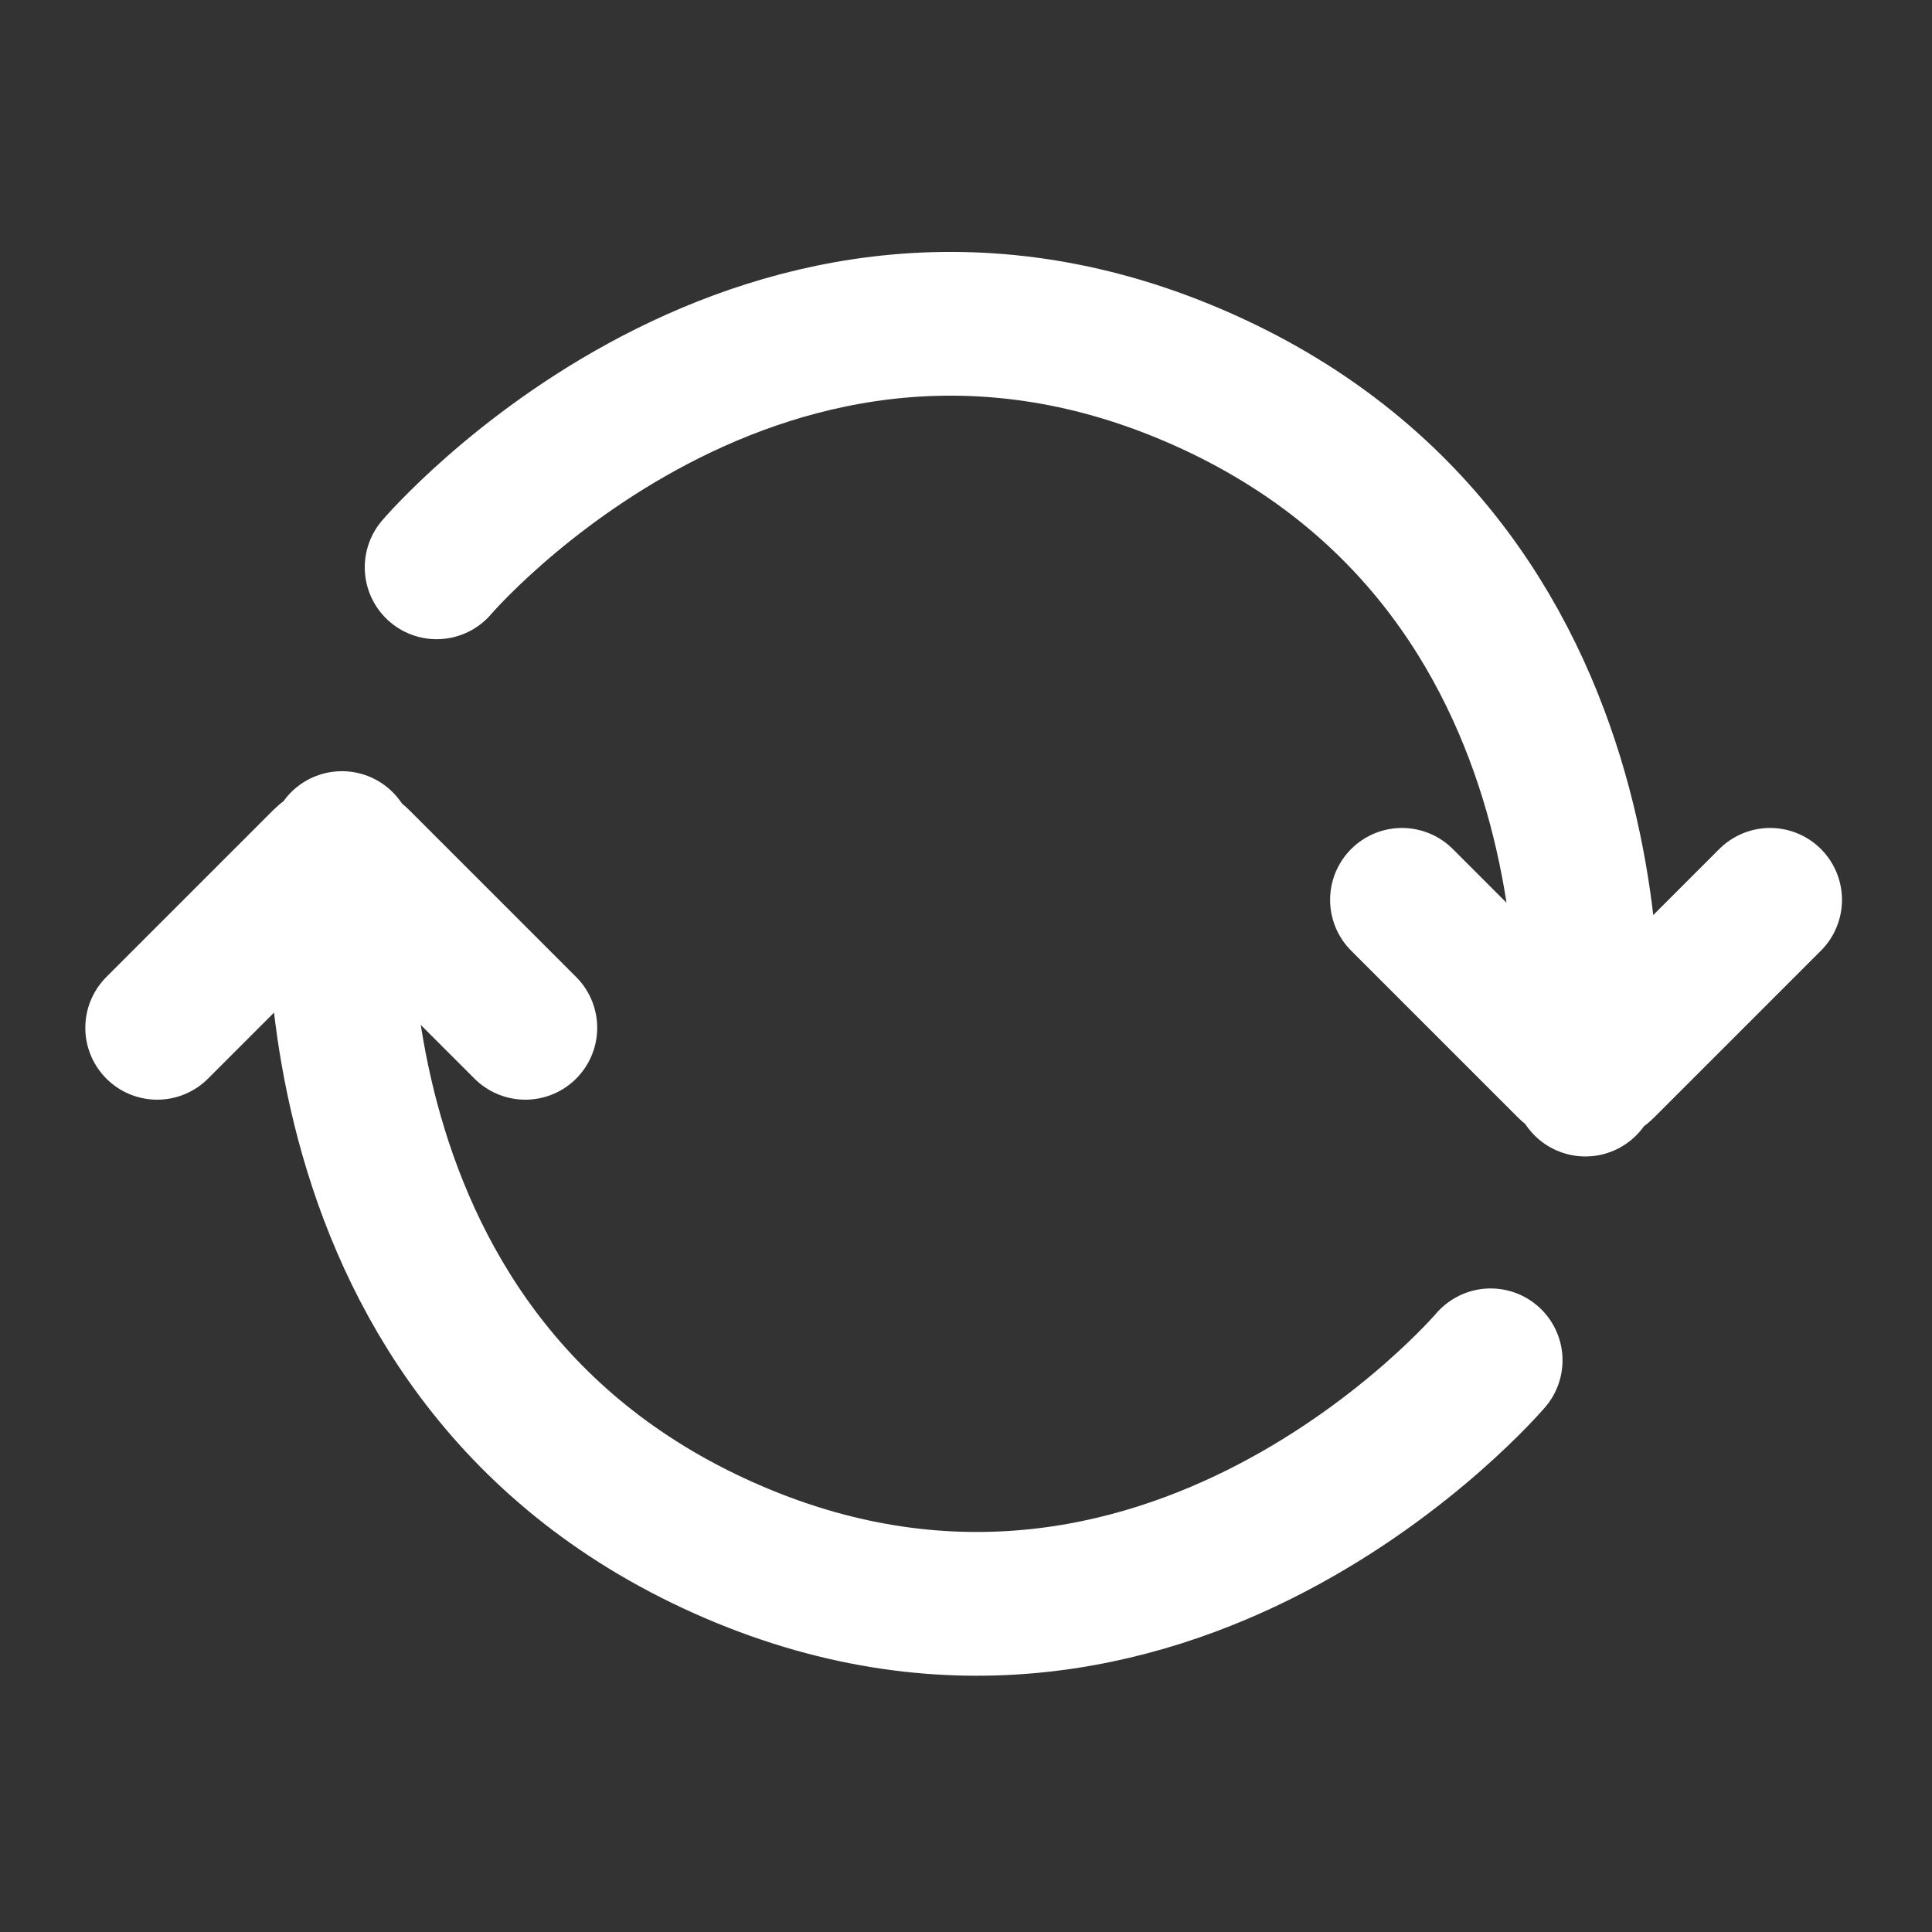 <svg width="1438" height="1438" viewBox="0 0 1438 1438" fill="none" xmlns="http://www.w3.org/2000/svg">
<rect x="0" y="0" width="1438" height="1438" fill="#333333" stroke="none"/>
<path d="M1109.5 1012.5C1109.5 1012.5 866.002 1298.5 538.501 1152C211.001 1005.5 254.501 627.5 254.501 627.5M117 765L241.272 640.728C248.302 633.698 259.698 633.698 266.728 640.728L391 765" stroke="white" stroke-width="107" stroke-linecap="round"/>
<path d="M324.997 422.26C324.997 422.26 568.498 136.261 895.999 282.761C1223.5 429.261 1180 807.26 1180 807.26M1317.5 669.76L1193.23 794.032C1186.2 801.062 1174.8 801.062 1167.77 794.032L1043.5 669.76" stroke="white" stroke-width="107" stroke-linecap="round"/>
</svg>
